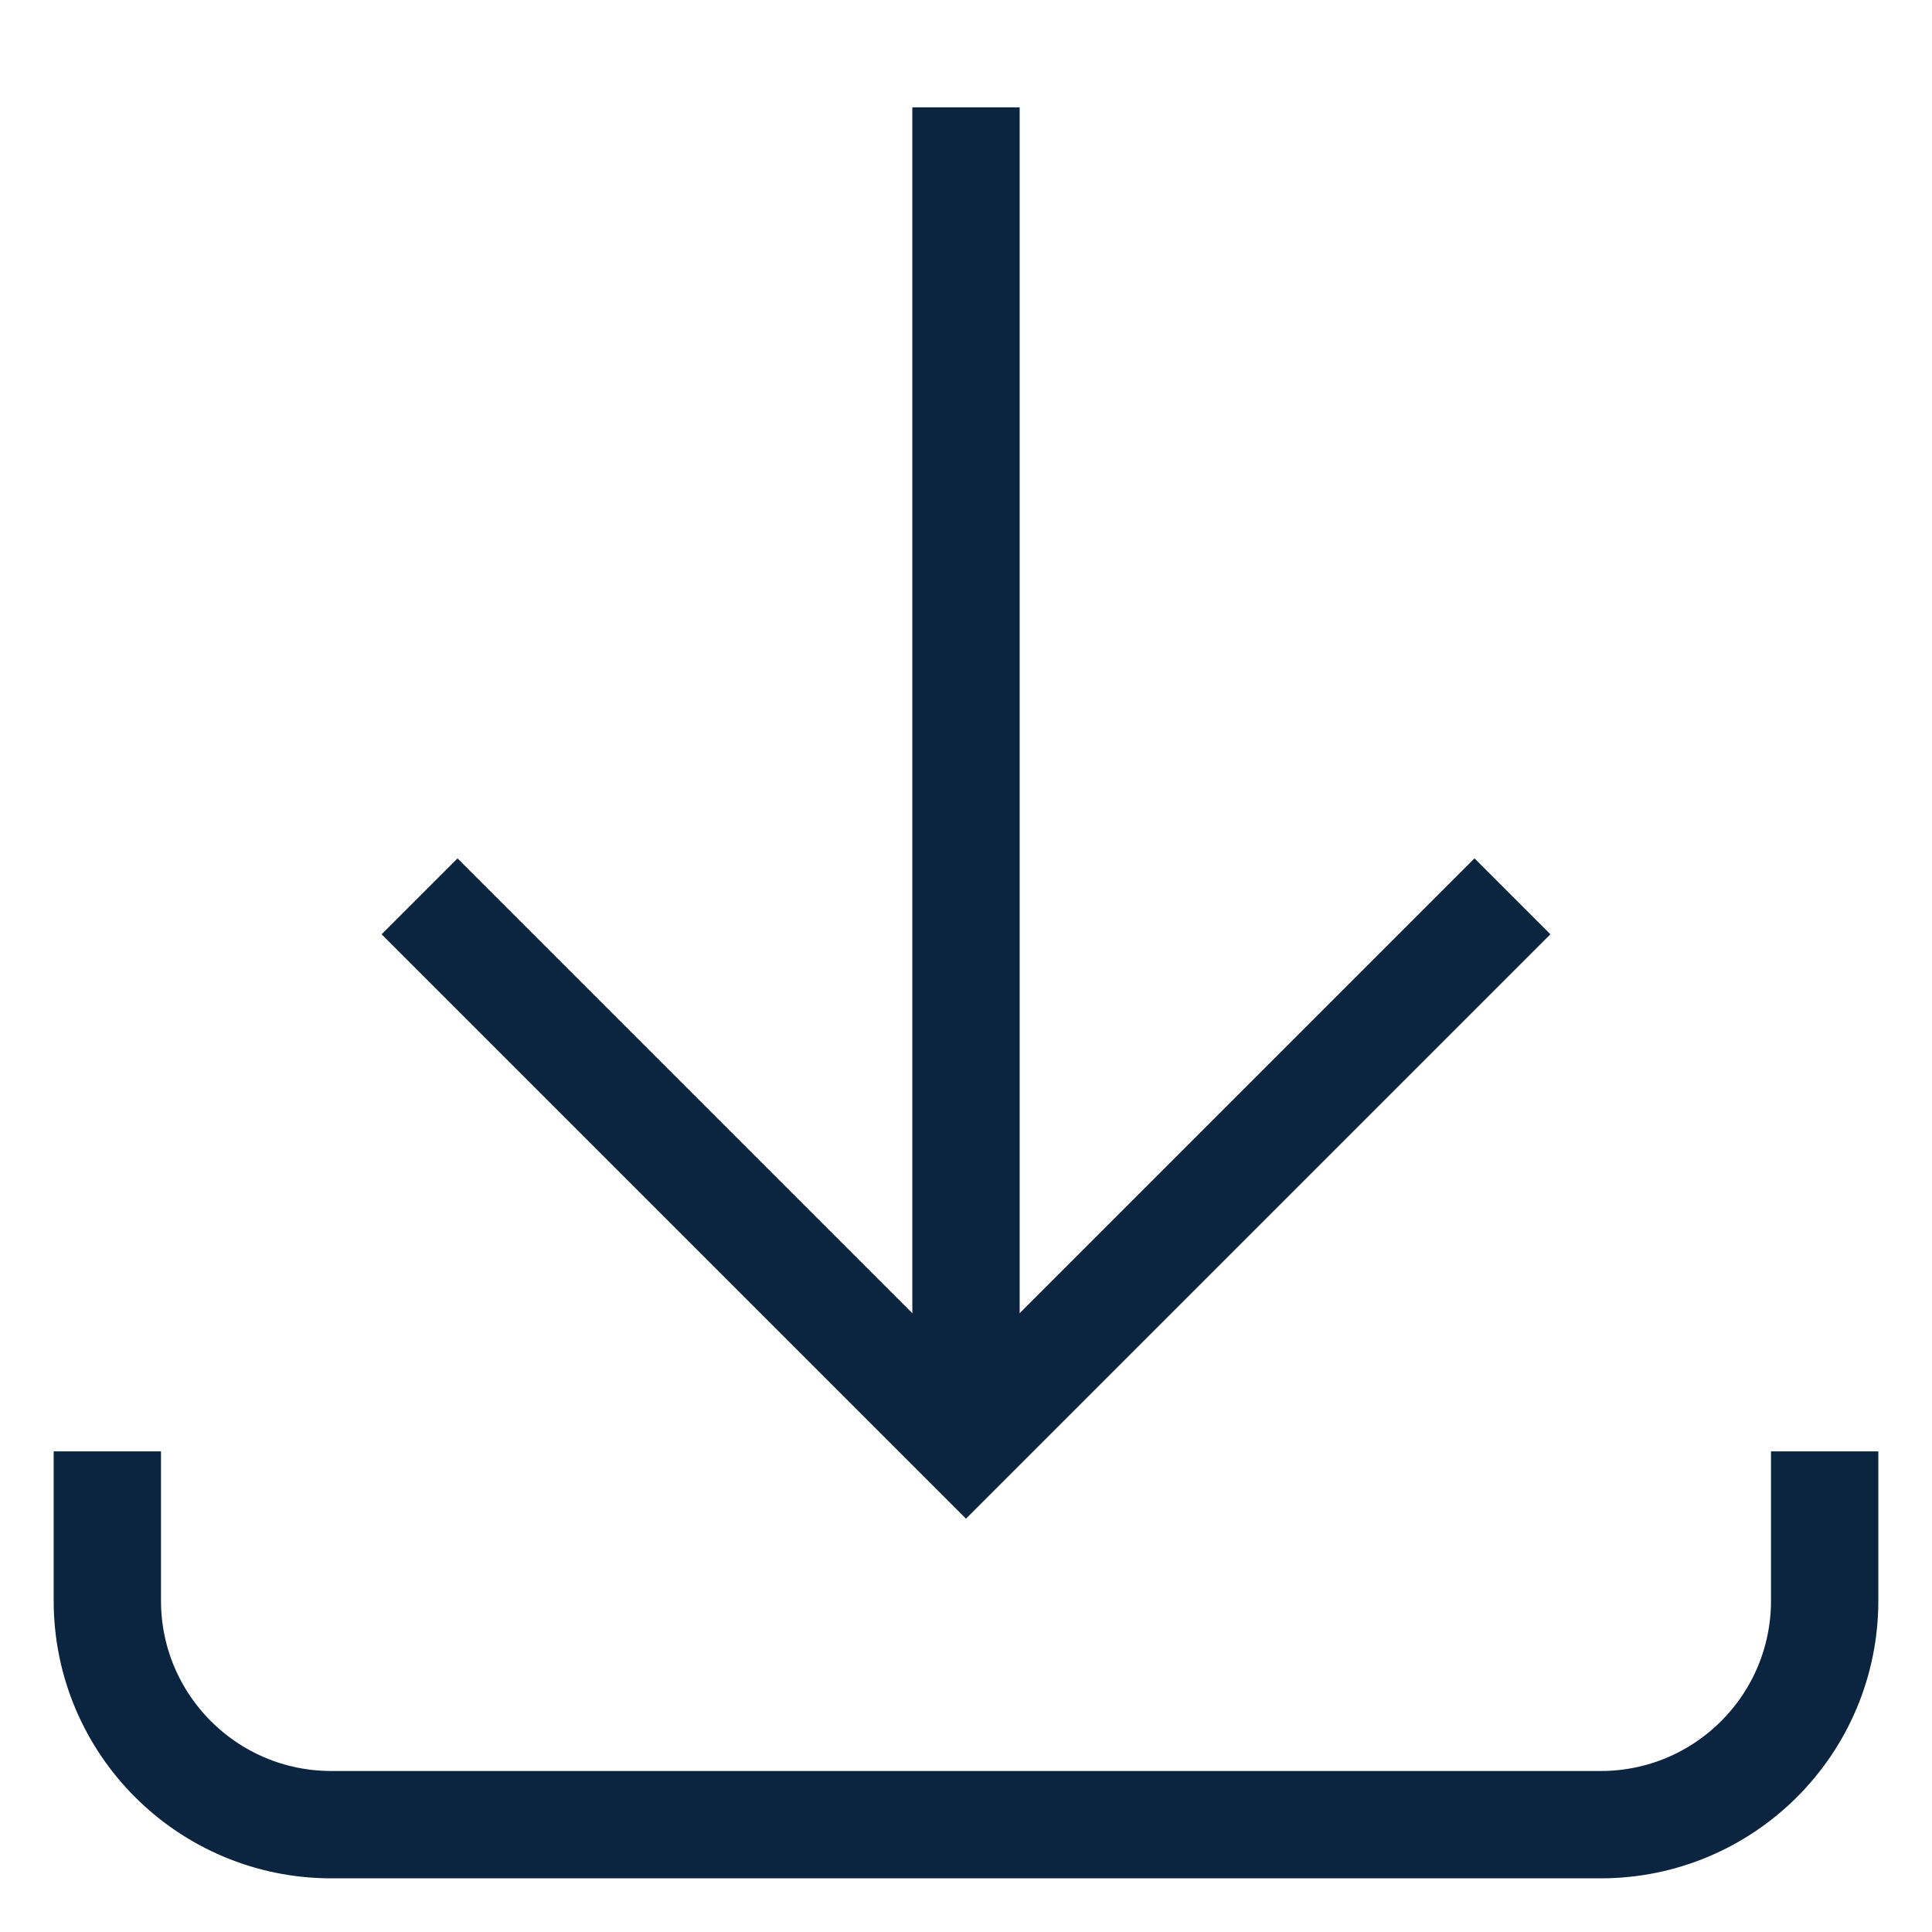<?xml version="1.0" encoding="UTF-8"?>
<svg width="18px" height="18px" viewBox="0 0 18 18" version="1.1" xmlns="http://www.w3.org/2000/svg" xmlns:xlink="http://www.w3.org/1999/xlink">
    <title>0D154471-E782-41FE-B6C1-22B3233F3505@1x</title>
    <g id="Teaching-Path---Teacher-Guidance" stroke="none" strokeWidth="1" fill="none" fillRule="evenodd" strokeLinecap="round" strokeLinejoin="round">
        <g id="New-TP---Teacher-Guidance-(Add)" transform="translate(-1049, -1096)" stroke="#0B2541" strokeWidth="1.5">
            <g id="Card" transform="translate(319, 142)">
                <g transform="translate(0, 15)" id="Buttons">
                    <g transform="translate(0.304, 908)">
                        <g id="Download-PDF" transform="translate(616.696, 31)">
                            <g id="Download" transform="translate(114, 1)">
                                <path d="M16,12.522 L16,13.913 C16,15.066 15.066,16 13.913,16 L2.087,16 C0.934,16 0,15.066 0,13.913 L0,12.522" id="Path"></path>
                                <line x1="8" y1="12.442" x2="8" y2="0" id="Path"></line>
                                <polyline id="Path" points="13.091 7.351 8 12.442 2.909 7.351"></polyline>
                            </g>
                        </g>
                    </g>
                </g>
            </g>
        </g>
    </g>
</svg>
